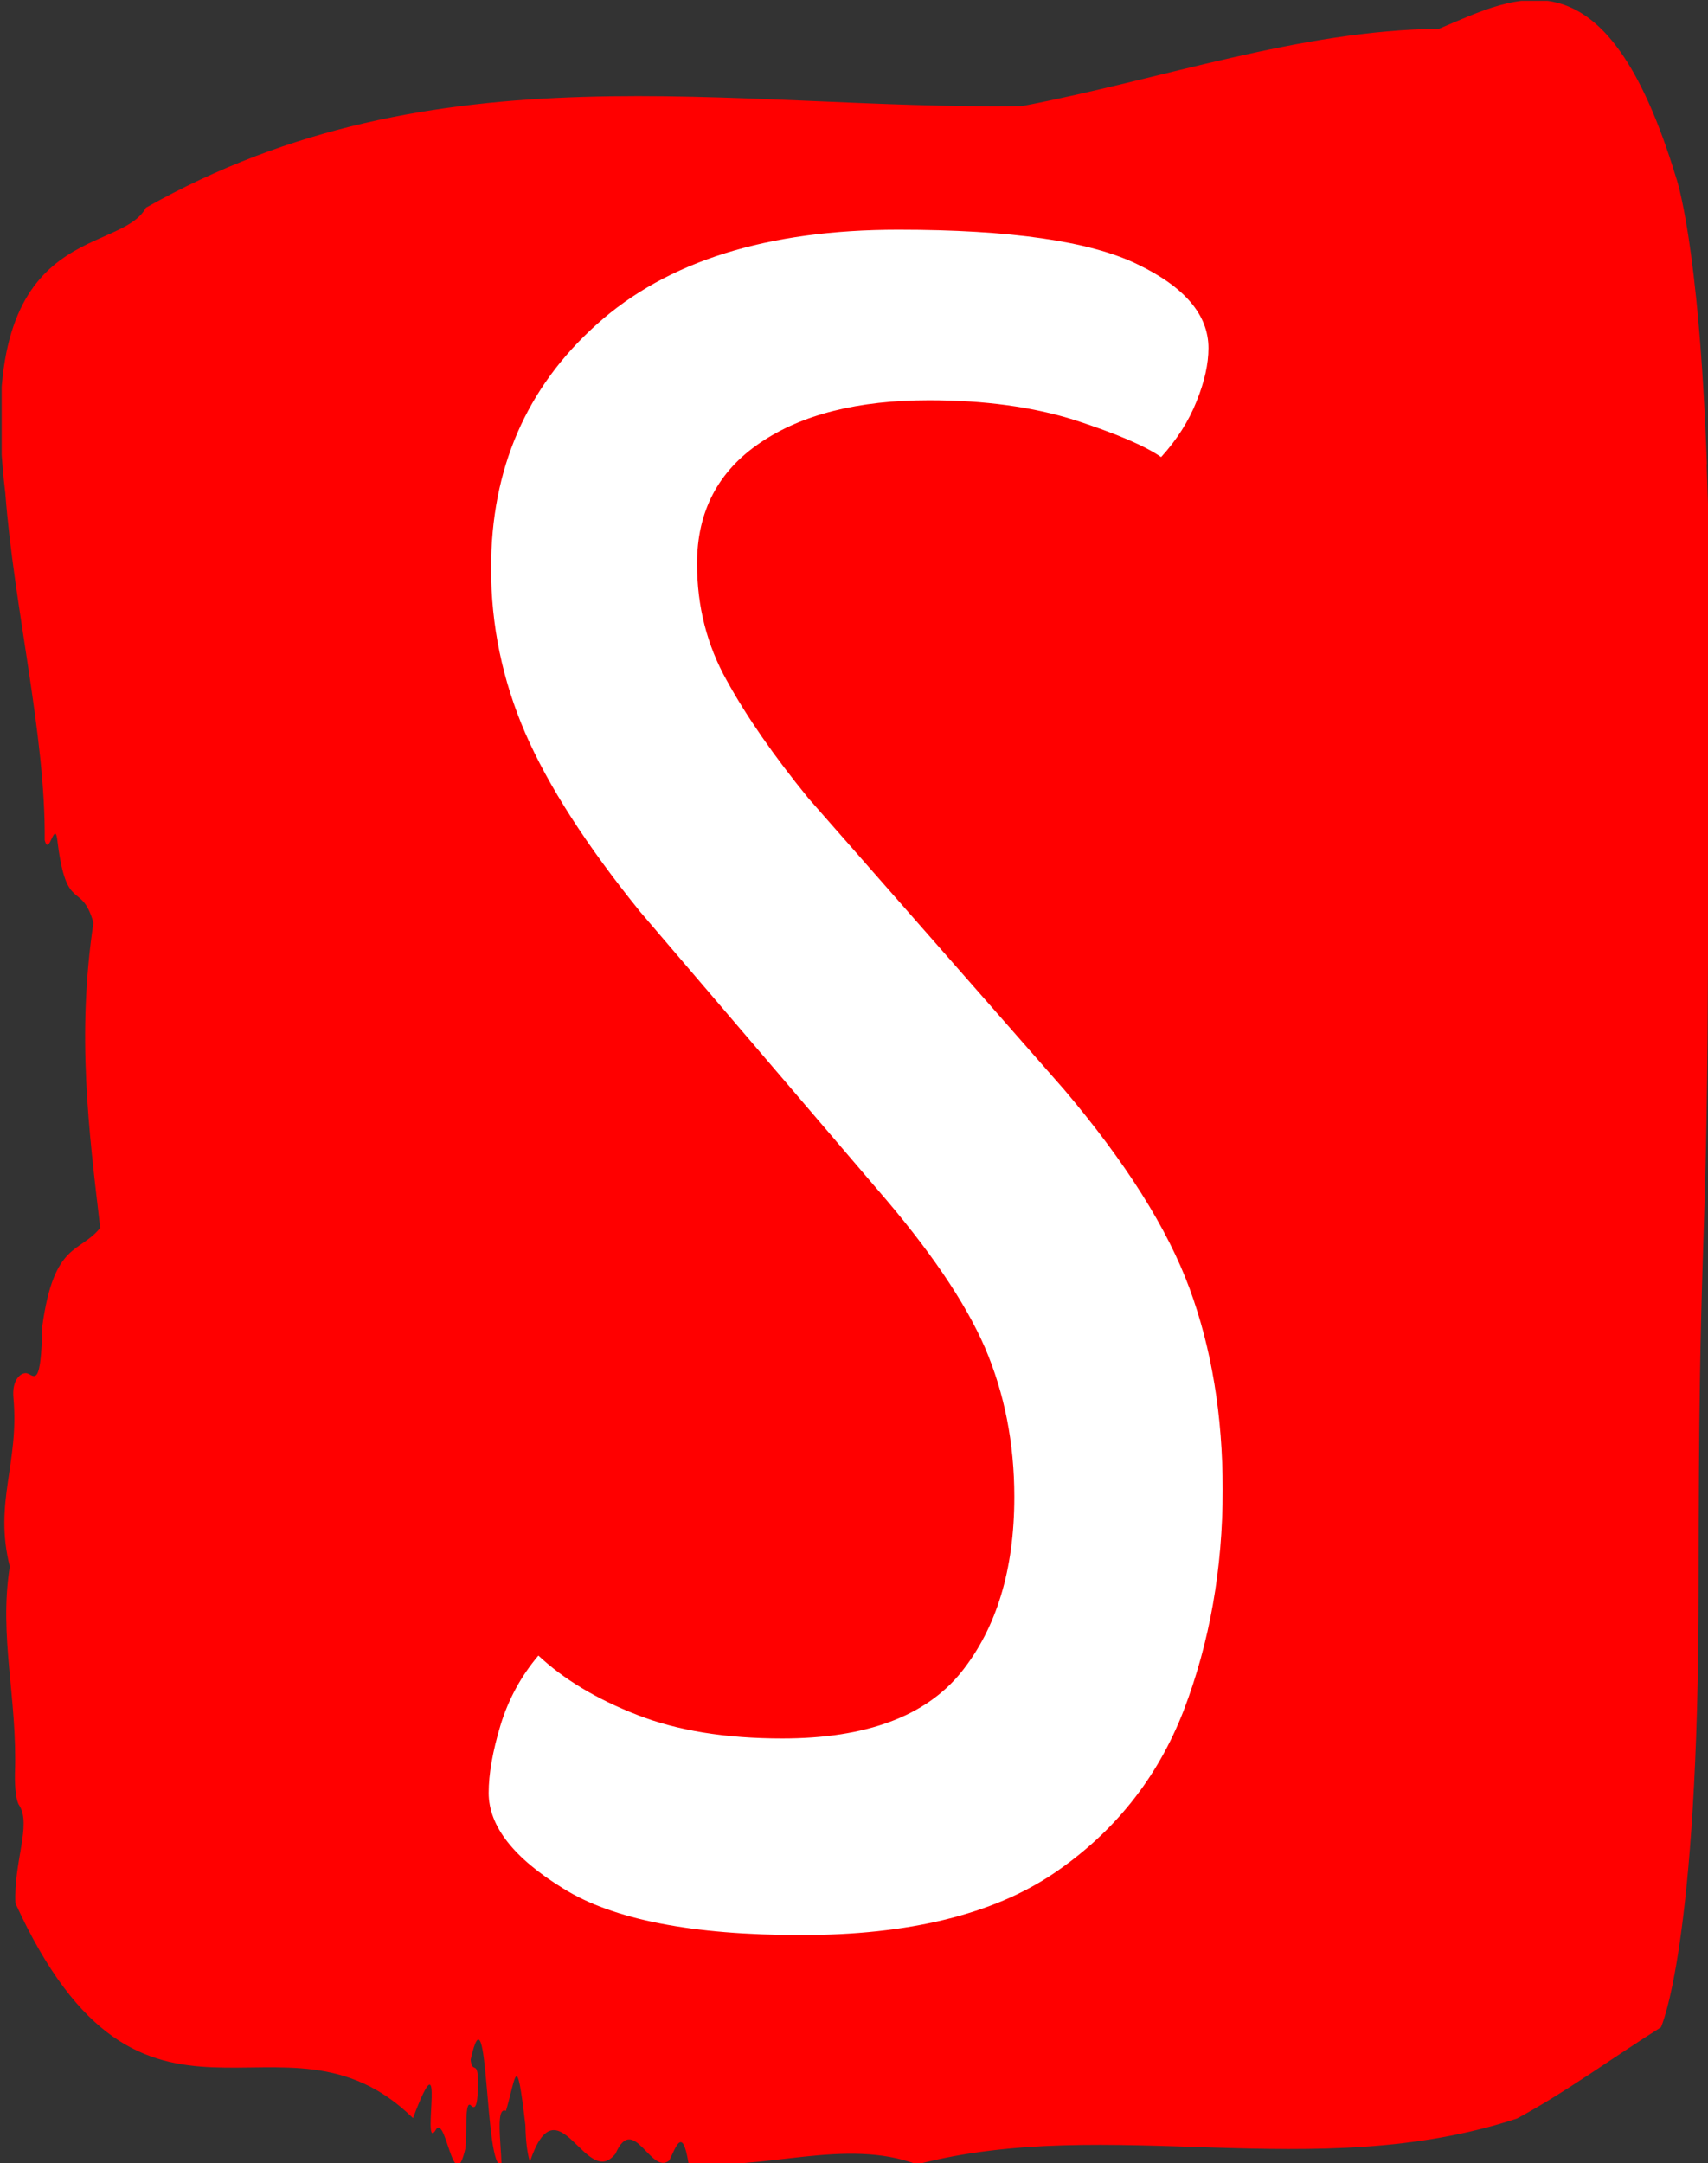 <svg xmlns="http://www.w3.org/2000/svg" version="1.1" xmlns:xlink="http://www.w3.org/1999/xlink" xmlns:svgjs="http://svgjs.dev/svgjs" width="1000" height="1266" viewBox="0 0 1000 1266"><rect x="0" y="0" width="1000" height="1266" fill="#333333" stroke="none"/><g transform="matrix(1,0,0,1,0.981,0.513)"><svg viewBox="0 0 195 247" data-background-color="#ffffff" preserveAspectRatio="xMidYMid meet" height="1266" width="1000" xmlns="http://www.w3.org/2000/svg" xmlns:xlink="http://www.w3.org/1999/xlink"><g id="tight-bounds" transform="matrix(1,0,0,1,-0.191,-0.1)"><svg viewBox="0 0 195.382 247.2" height="247.2" width="195.382"><g><svg viewBox="0 0 195.382 247.2" height="247.2" width="195.382"><g><svg viewBox="0 0 195.382 247.2" height="247.2" width="195.382"><g id="textblocktransform"><svg viewBox="0 0 195.382 247.2" height="247.2" width="195.382" id="textblock"><g><svg viewBox="0 0 195.382 247.2" height="247.2" width="195.382"><path d="M194.925 53.02C194.006 27.36 191.389 20.227 191.389 20.227 183.351-6.202 173.321-0.506 164.31 3.292 148.401 3.446 132.556 9.091 116.684 12.119 83.369 12.581 49.769 4.986 16.619 23.717 13.505 29.464-3.231 24.846 0.554 56.304 1.546 69.39 5.165 83.913 5.055 95.922 5.551 98.026 6.24 93.202 6.534 96.23 7.562 104.39 9.243 100.541 10.621 105.365 8.701 118.246 10.079 128.971 11.393 140.21 9.078 143.135 6.111 141.749 4.779 151.449 4.641 158.479 3.897 157.145 3.08 156.837 2.483 156.632 1.28 157.402 1.482 159.608 2.17 167.152-0.787 171.514 1.068 178.904-0.209 186.91 1.95 193.838 1.656 202.511 1.619 204.255 1.821 205.744 2.143 206.154 3.567 208.361 1.491 212.672 1.711 217.342 16.316 249.262 32.161 227.195 47.124 241.872 51.009 231.608 48.088 245.516 49.64 243.36 50.853 240.846 51.735 251.263 53.103 245.362 53.315 243.668 52.993 239.665 53.746 240.435 54.141 240.846 54.49 240.743 54.545 238.382 54.628 234.841 53.902 237.048 53.709 235.201 55.795 225.861 55.28 248.081 57.237 247.158 57.145 244.438 56.575 240.538 57.742 241.051 58.899 237.151 58.936 233.918 59.965 242.693 60.001 244.592 60.185 245.926 60.479 246.85 63.694 237.305 66.89 250.237 70.261 245.926 72.328 241.205 74.312 248.492 76.406 246.696 77.141 245.259 77.885 242.693 78.593 247.004 87.254 247.928 96.486 244.079 104.697 247.158 126.641 241.41 150.091 249.518 173.229 241.923 178.685 238.998 184.353 234.841 189.671 231.506 189.671 231.506 193.979 222.371 193.979 181.316S194.897 145.393 195.035 112.703C195.173 80.013 195.816 78.679 194.897 53.02Z" opacity="1" fill="#ff0000" data-fill-palette-color="tertiary"></path><g transform="matrix(1,0,0,1,55.768,26.231)"><svg width="83.846" viewBox="1.25 -35.5 15.5 36" height="194.739" data-palette-color="#ffffff"><path d="M7.85 0.5L7.85 0.5Q4.4 0.5 2.83-0.48 1.25-1.45 1.25-2.5L1.25-2.5Q1.25-3.1 1.5-3.93 1.75-4.75 2.3-5.4L2.3-5.4Q3.1-4.65 4.38-4.15 5.65-3.65 7.45-3.65L7.45-3.65Q10.1-3.65 11.23-5.05 12.35-6.45 12.35-8.75L12.35-8.75Q12.35-10.45 11.73-11.9 11.1-13.35 9.45-15.25L9.45-15.25 4.45-21.1Q2.75-23.2 2.02-24.88 1.3-26.55 1.3-28.35L1.3-28.35Q1.3-31.5 3.53-33.5 5.75-35.5 9.9-35.5L9.9-35.5Q13.45-35.5 14.95-34.77 16.45-34.05 16.45-33L16.45-33Q16.45-32.5 16.2-31.88 15.95-31.25 15.45-30.7L15.45-30.7Q14.95-31.05 13.63-31.48 12.3-31.9 10.55-31.9L10.55-31.9Q8.3-31.9 6.98-31 5.65-30.1 5.65-28.45L5.65-28.45Q5.65-27.1 6.28-25.98 6.9-24.85 8-23.5L8-23.5 13.4-17.35Q15.35-15.05 16.05-13.15 16.75-11.25 16.75-8.9L16.75-8.9Q16.75-6.4 15.93-4.25 15.1-2.1 13.18-0.8 11.25 0.5 7.85 0.5Z" opacity="1" transform="matrix(1,0,0,1,0,0)" fill="#ffffff" class="undefined-text-0" data-fill-palette-color="quaternary" id="text-0"></path></svg></g></svg></g></svg></g></svg></g><g></g></svg></g><defs></defs></svg><rect width="195.382" height="247.2" fill="none" stroke="none" visibility="hidden"></rect></g></svg></g></svg>